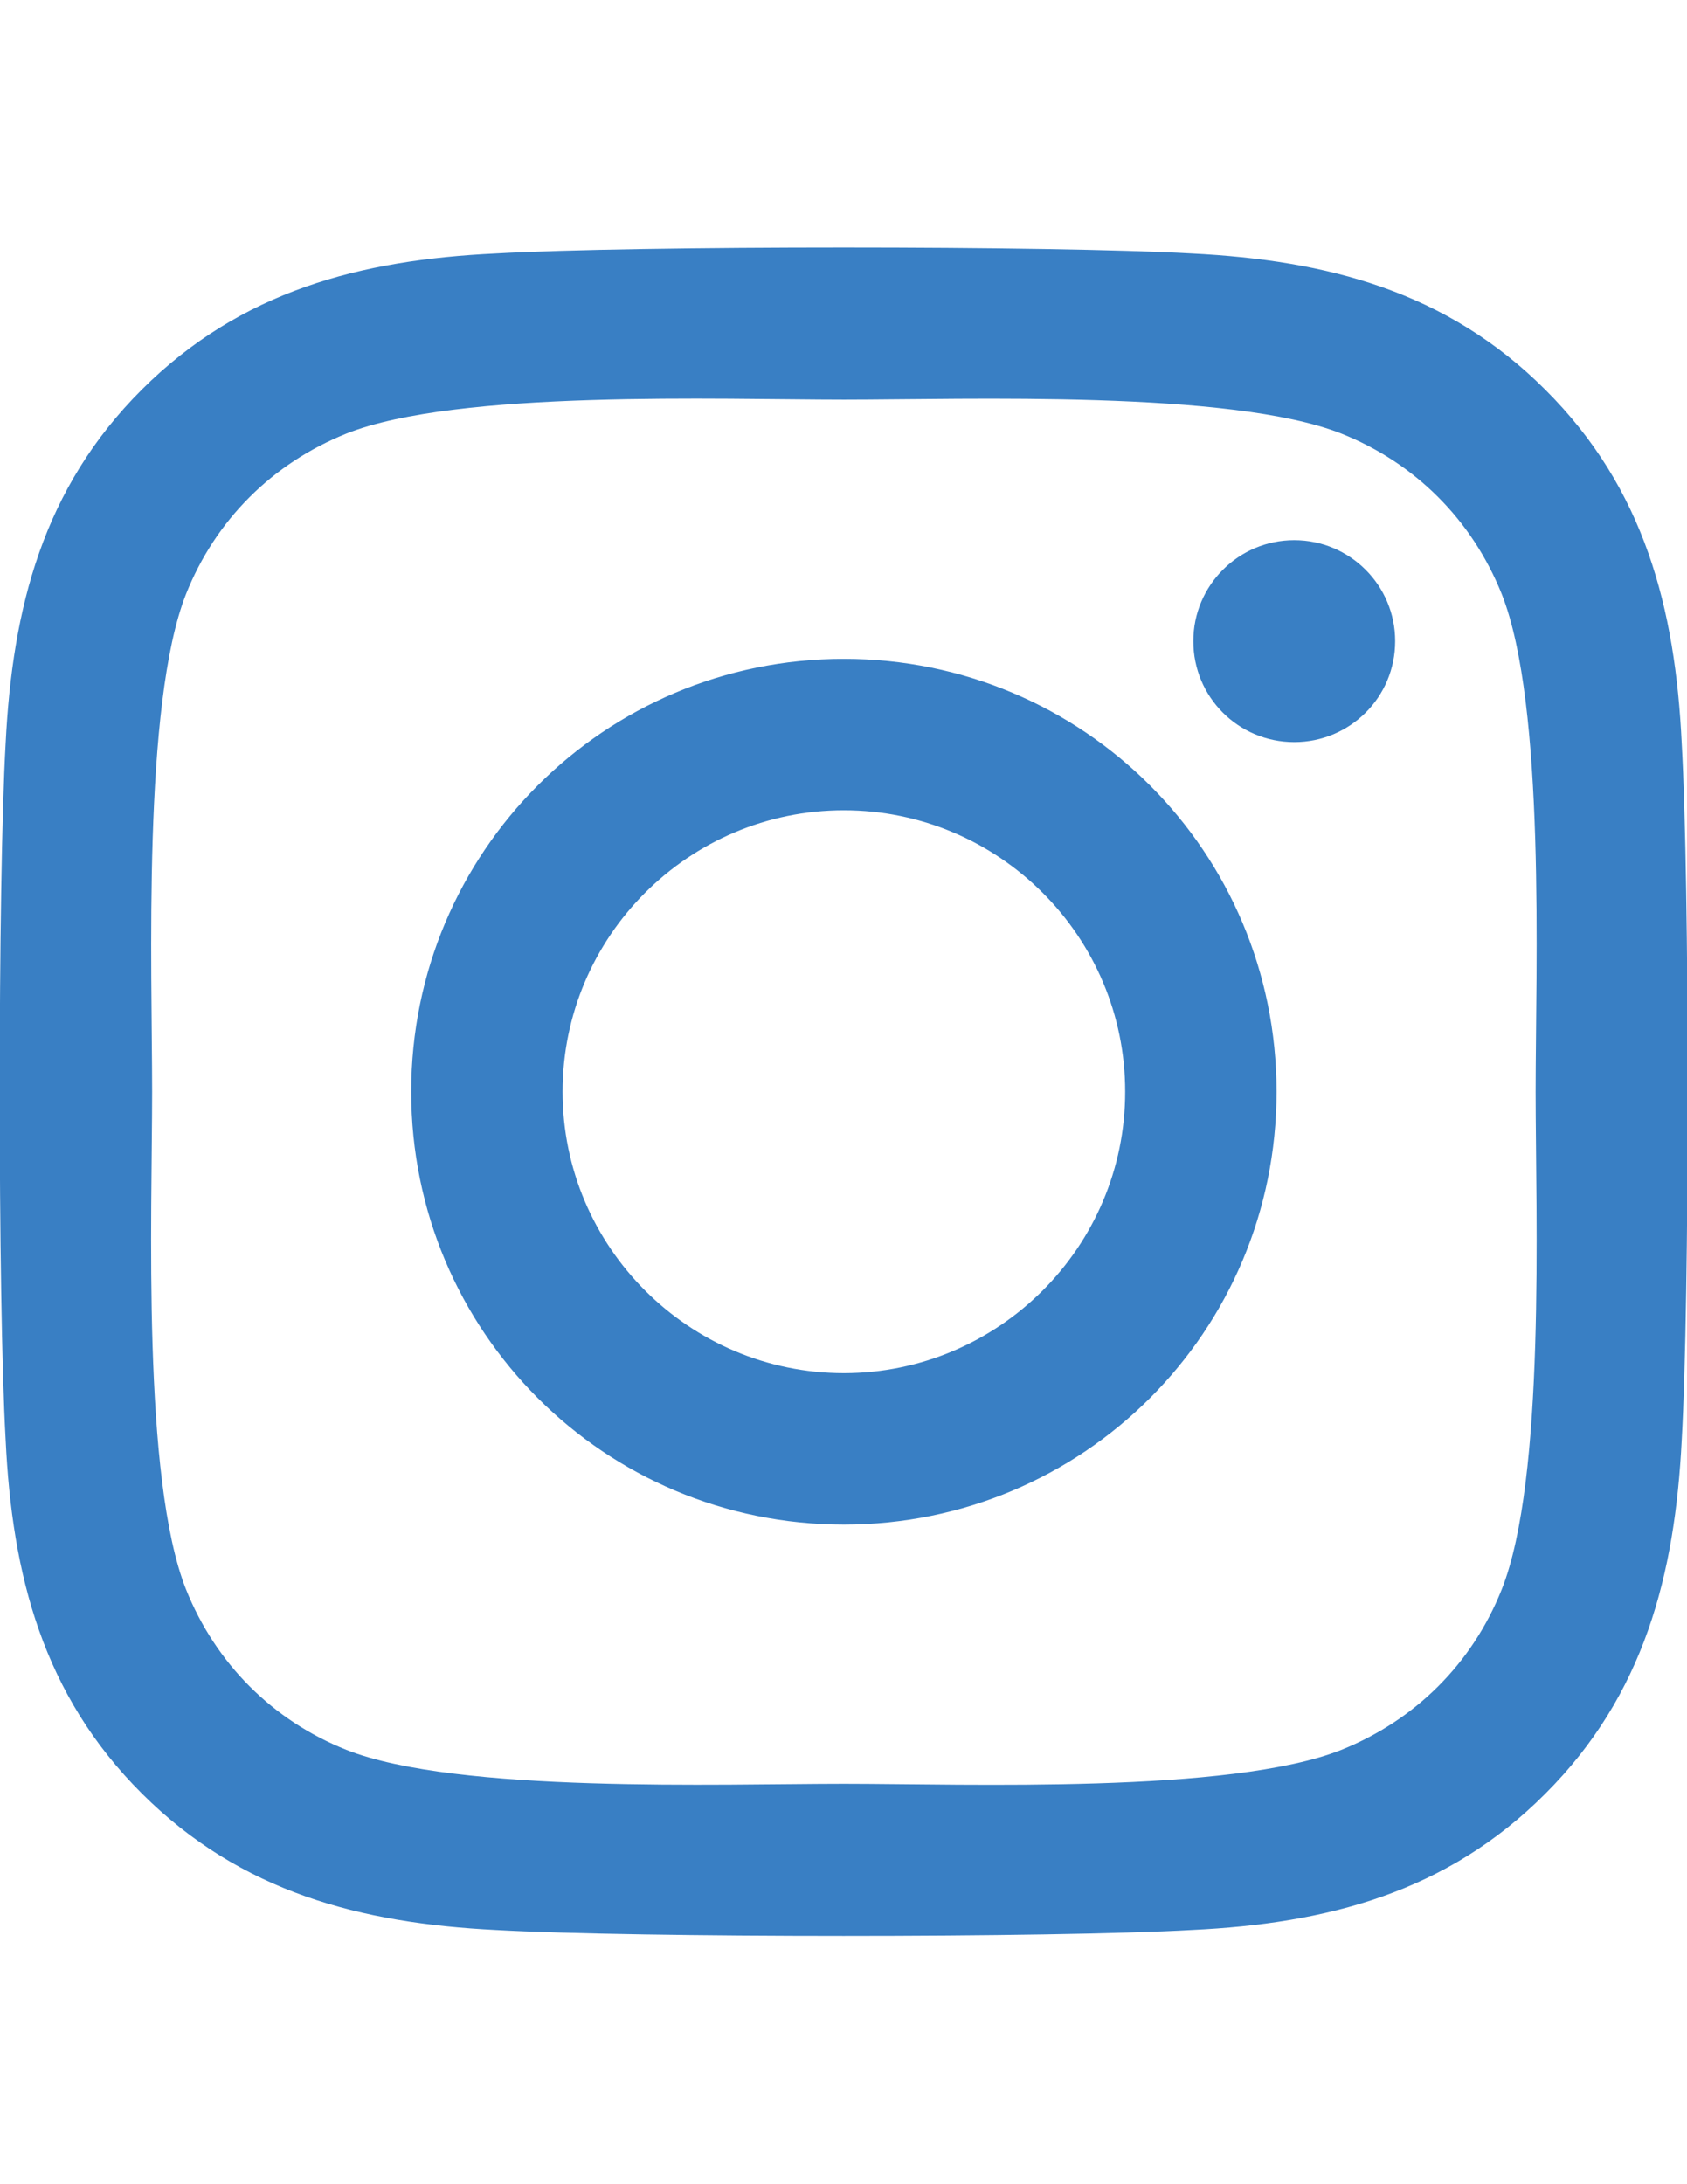 <?xml version="1.0" encoding="utf-8"?>
<!-- Generator: Adobe Illustrator 16.0.0, SVG Export Plug-In . SVG Version: 6.00 Build 0)  -->
<!DOCTYPE svg PUBLIC "-//W3C//DTD SVG 1.1//EN" "http://www.w3.org/Graphics/SVG/1.1/DTD/svg11.dtd">
<svg version="1.1" id="Capa_1" focusable="false" xmlns="http://www.w3.org/2000/svg" xmlns:xlink="http://www.w3.org/1999/xlink"
	 x="0px" y="0px" width="612px" height="792px" viewBox="0 0 612 792" enable-background="new 0 0 612 792" xml:space="preserve">
<path fill="#397FC4" d="M306.136,238.902c-86.882,0-156.961,70.079-156.961,156.961c0,86.883,70.079,156.962,156.961,156.962
	c86.883,0,156.962-70.079,156.962-156.962C463.098,308.981,393.019,238.902,306.136,238.902z M306.136,497.909
	c-56.145,0-102.045-45.763-102.045-102.046c0-56.282,45.764-102.045,102.045-102.045c56.282,0,102.046,45.763,102.046,102.045
	C408.182,452.146,362.281,497.909,306.136,497.909L306.136,497.909z M506.129,232.481c0,20.354-16.393,36.61-36.61,36.61
	c-20.354,0-36.611-16.393-36.611-36.61s16.394-36.61,36.611-36.61S506.129,212.263,506.129,232.481z M610.087,269.638
	c-2.322-49.042-13.524-92.483-49.452-128.274c-35.791-35.791-79.231-46.992-128.273-49.451c-50.545-2.869-202.042-2.869-252.587,0
	c-48.905,2.322-92.346,13.523-128.273,49.314S4.508,220.46,2.049,269.502c-2.869,50.545-2.869,202.042,0,252.587
	c2.322,49.042,13.524,92.483,49.452,128.274s79.231,46.992,128.273,49.451c50.545,2.869,202.042,2.869,252.587,0
	c49.042-2.322,92.482-13.523,128.273-49.451c35.792-35.791,46.993-79.232,49.452-128.274
	C612.956,471.544,612.956,320.183,610.087,269.638z M544.789,576.322c-10.655,26.774-31.283,47.402-58.195,58.194
	c-40.299,15.983-135.924,12.295-180.458,12.295c-44.533,0-140.295,3.552-180.457-12.295c-26.775-10.655-47.403-31.283-58.195-58.194
	c-15.982-40.3-12.294-135.925-12.294-180.459c0-44.533-3.552-140.295,12.294-180.458c10.655-26.774,31.283-47.402,58.195-58.194
	c40.299-15.983,135.924-12.295,180.457-12.295c44.534,0,140.296-3.552,180.458,12.295c26.775,10.655,47.403,31.283,58.195,58.194
	c15.982,40.3,12.294,135.925,12.294,180.458C557.083,440.397,560.772,536.159,544.789,576.322z"/>
</svg>
